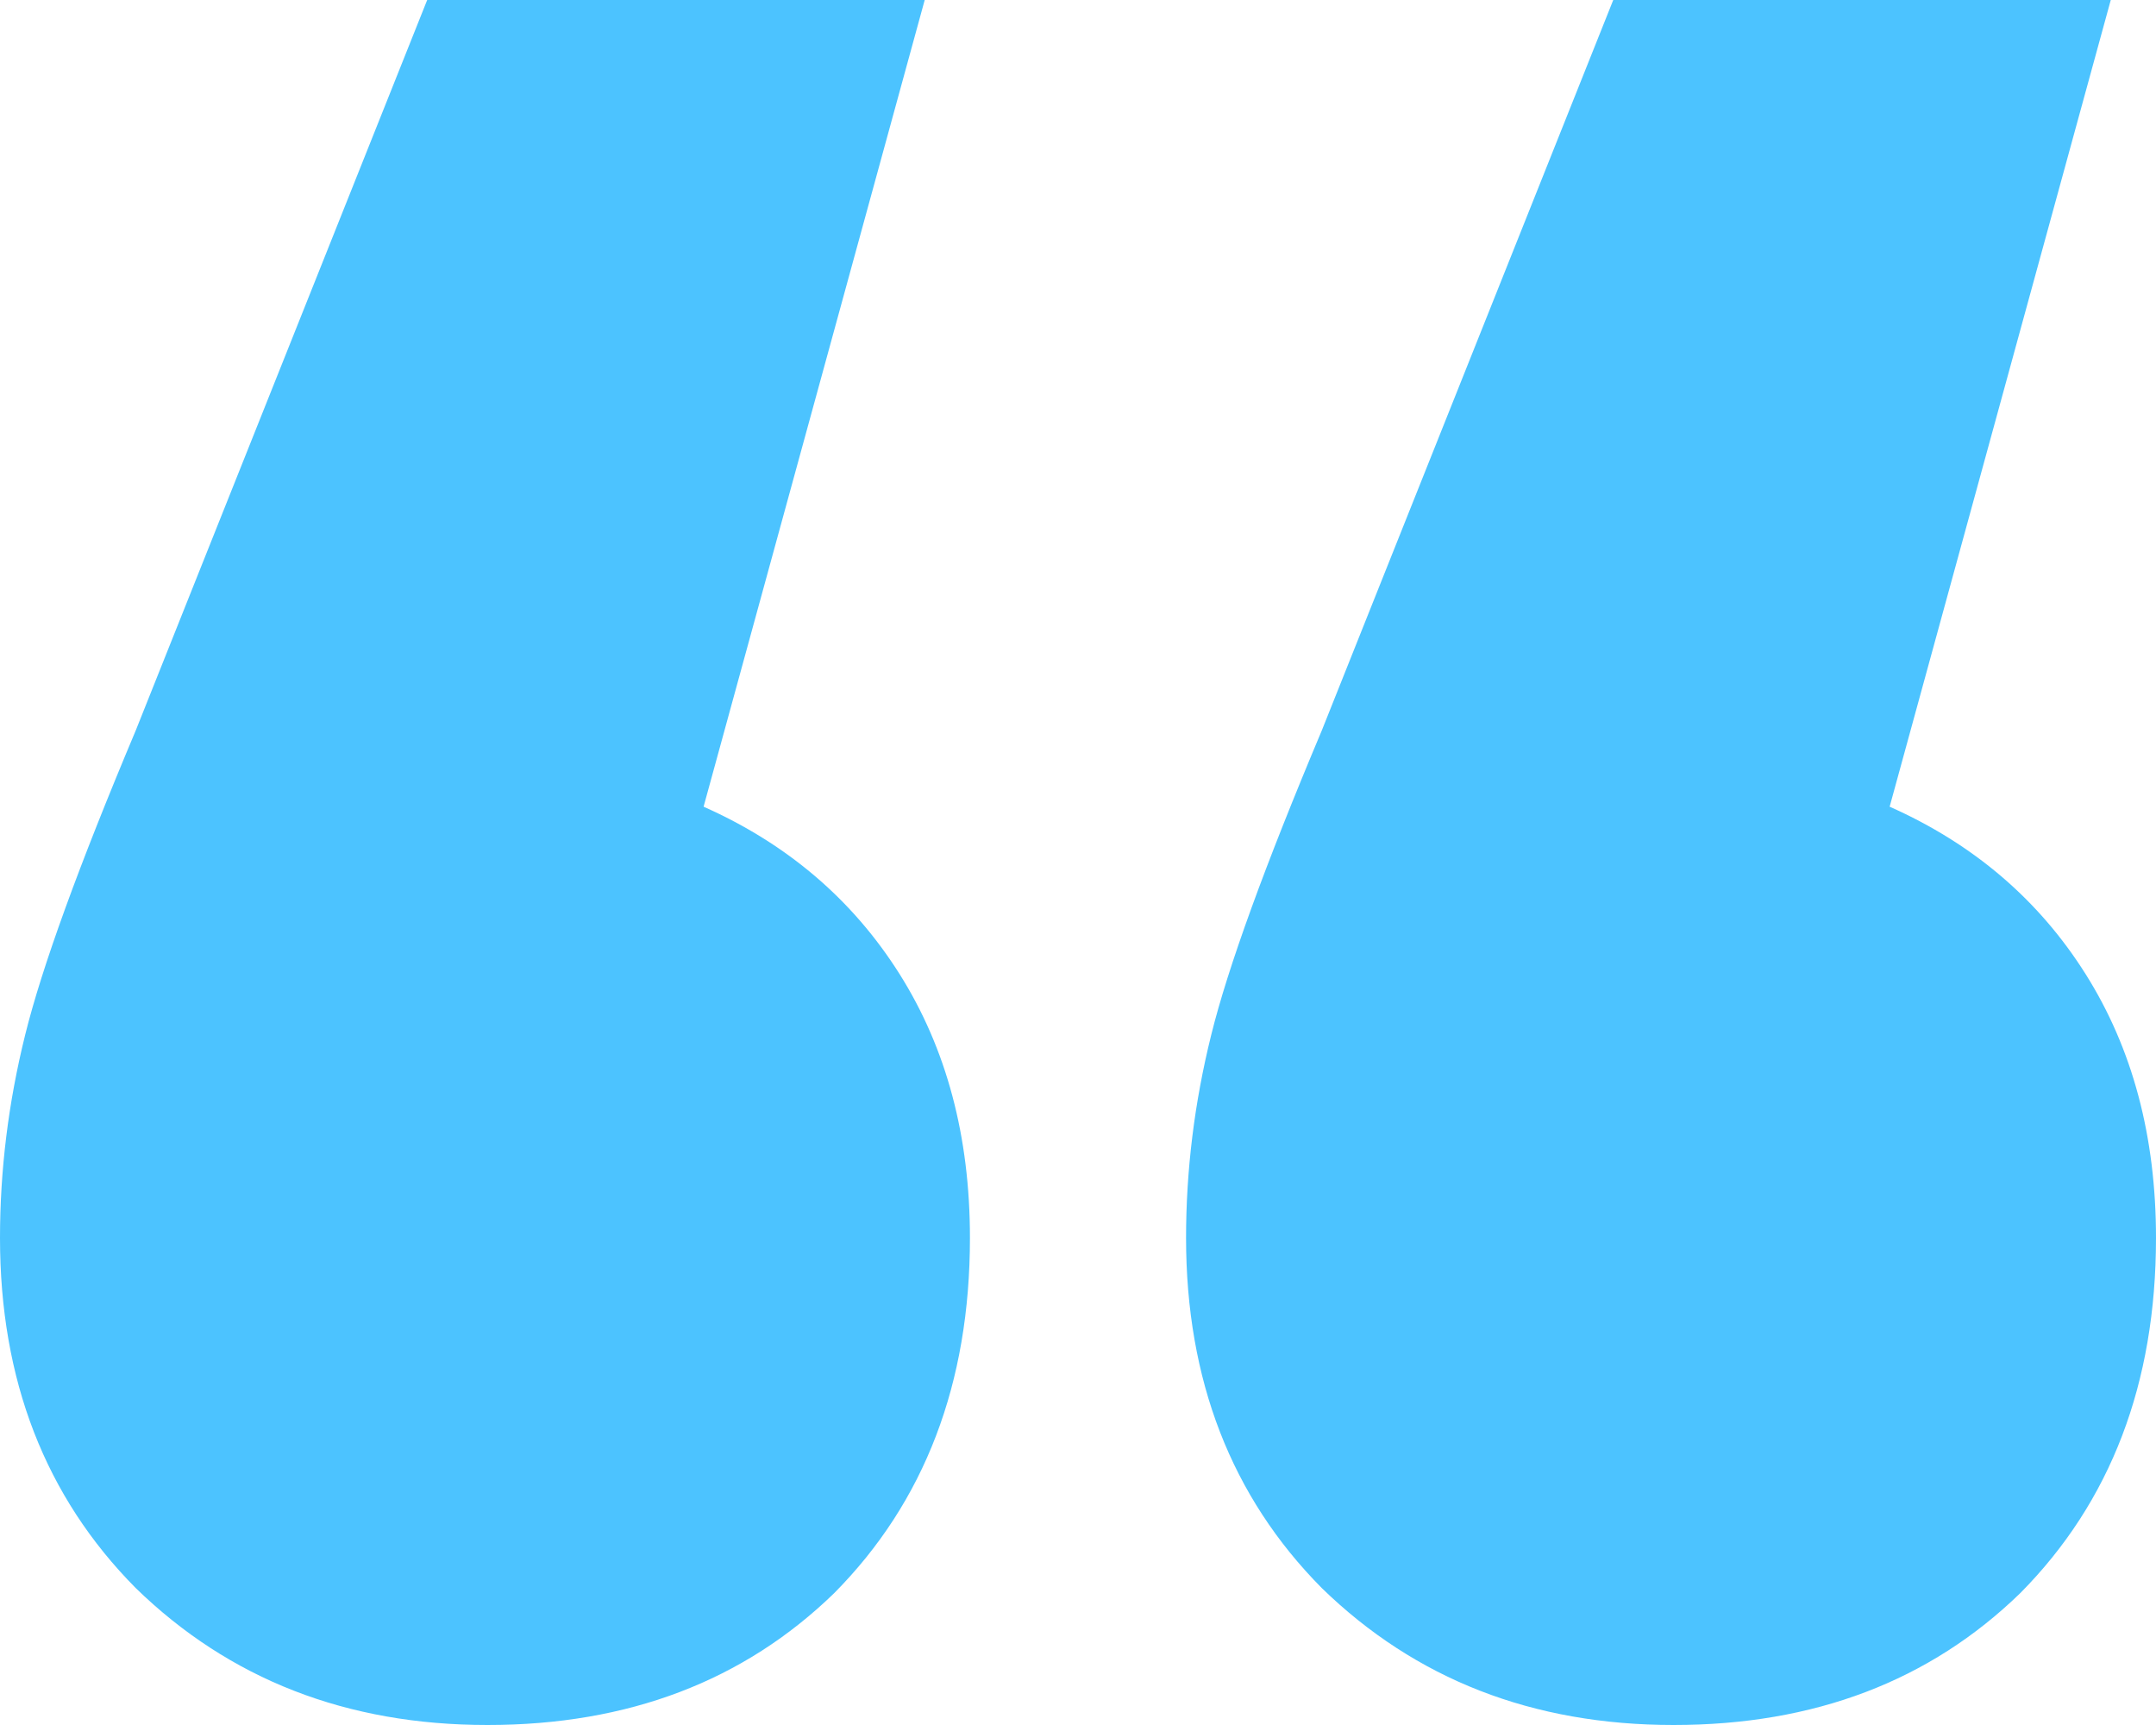 <svg width="50" height="40" viewBox="0 0 50 40" fill="none" xmlns="http://www.w3.org/2000/svg">
<path d="M16.317 18.706C18.259 19.569 19.775 20.863 20.863 22.588C21.95 24.314 22.494 26.353 22.494 28.706C22.494 32.078 21.445 34.824 19.347 36.941C17.249 38.98 14.569 40 11.305 40C8.042 40 5.322 38.941 3.147 36.824C1.049 34.706 0 32 0 28.706C0 27.137 0.194 25.569 0.583 24C0.971 22.431 1.826 20.078 3.147 16.941L9.907 0H21.445L16.317 18.706ZM43.823 18.706C45.765 19.569 47.281 20.863 48.368 22.588C49.456 24.314 50 26.353 50 28.706C50 32.078 48.951 34.824 46.853 36.941C44.755 38.98 42.075 40 38.811 40C35.548 40 32.828 38.941 30.653 36.824C28.555 34.706 27.506 32 27.506 28.706C27.506 27.137 27.7 25.569 28.089 24C28.477 22.431 29.332 20.078 30.653 16.941L37.413 0H48.951L43.823 18.706Z" fill="#4CC3FF"/>
</svg>
